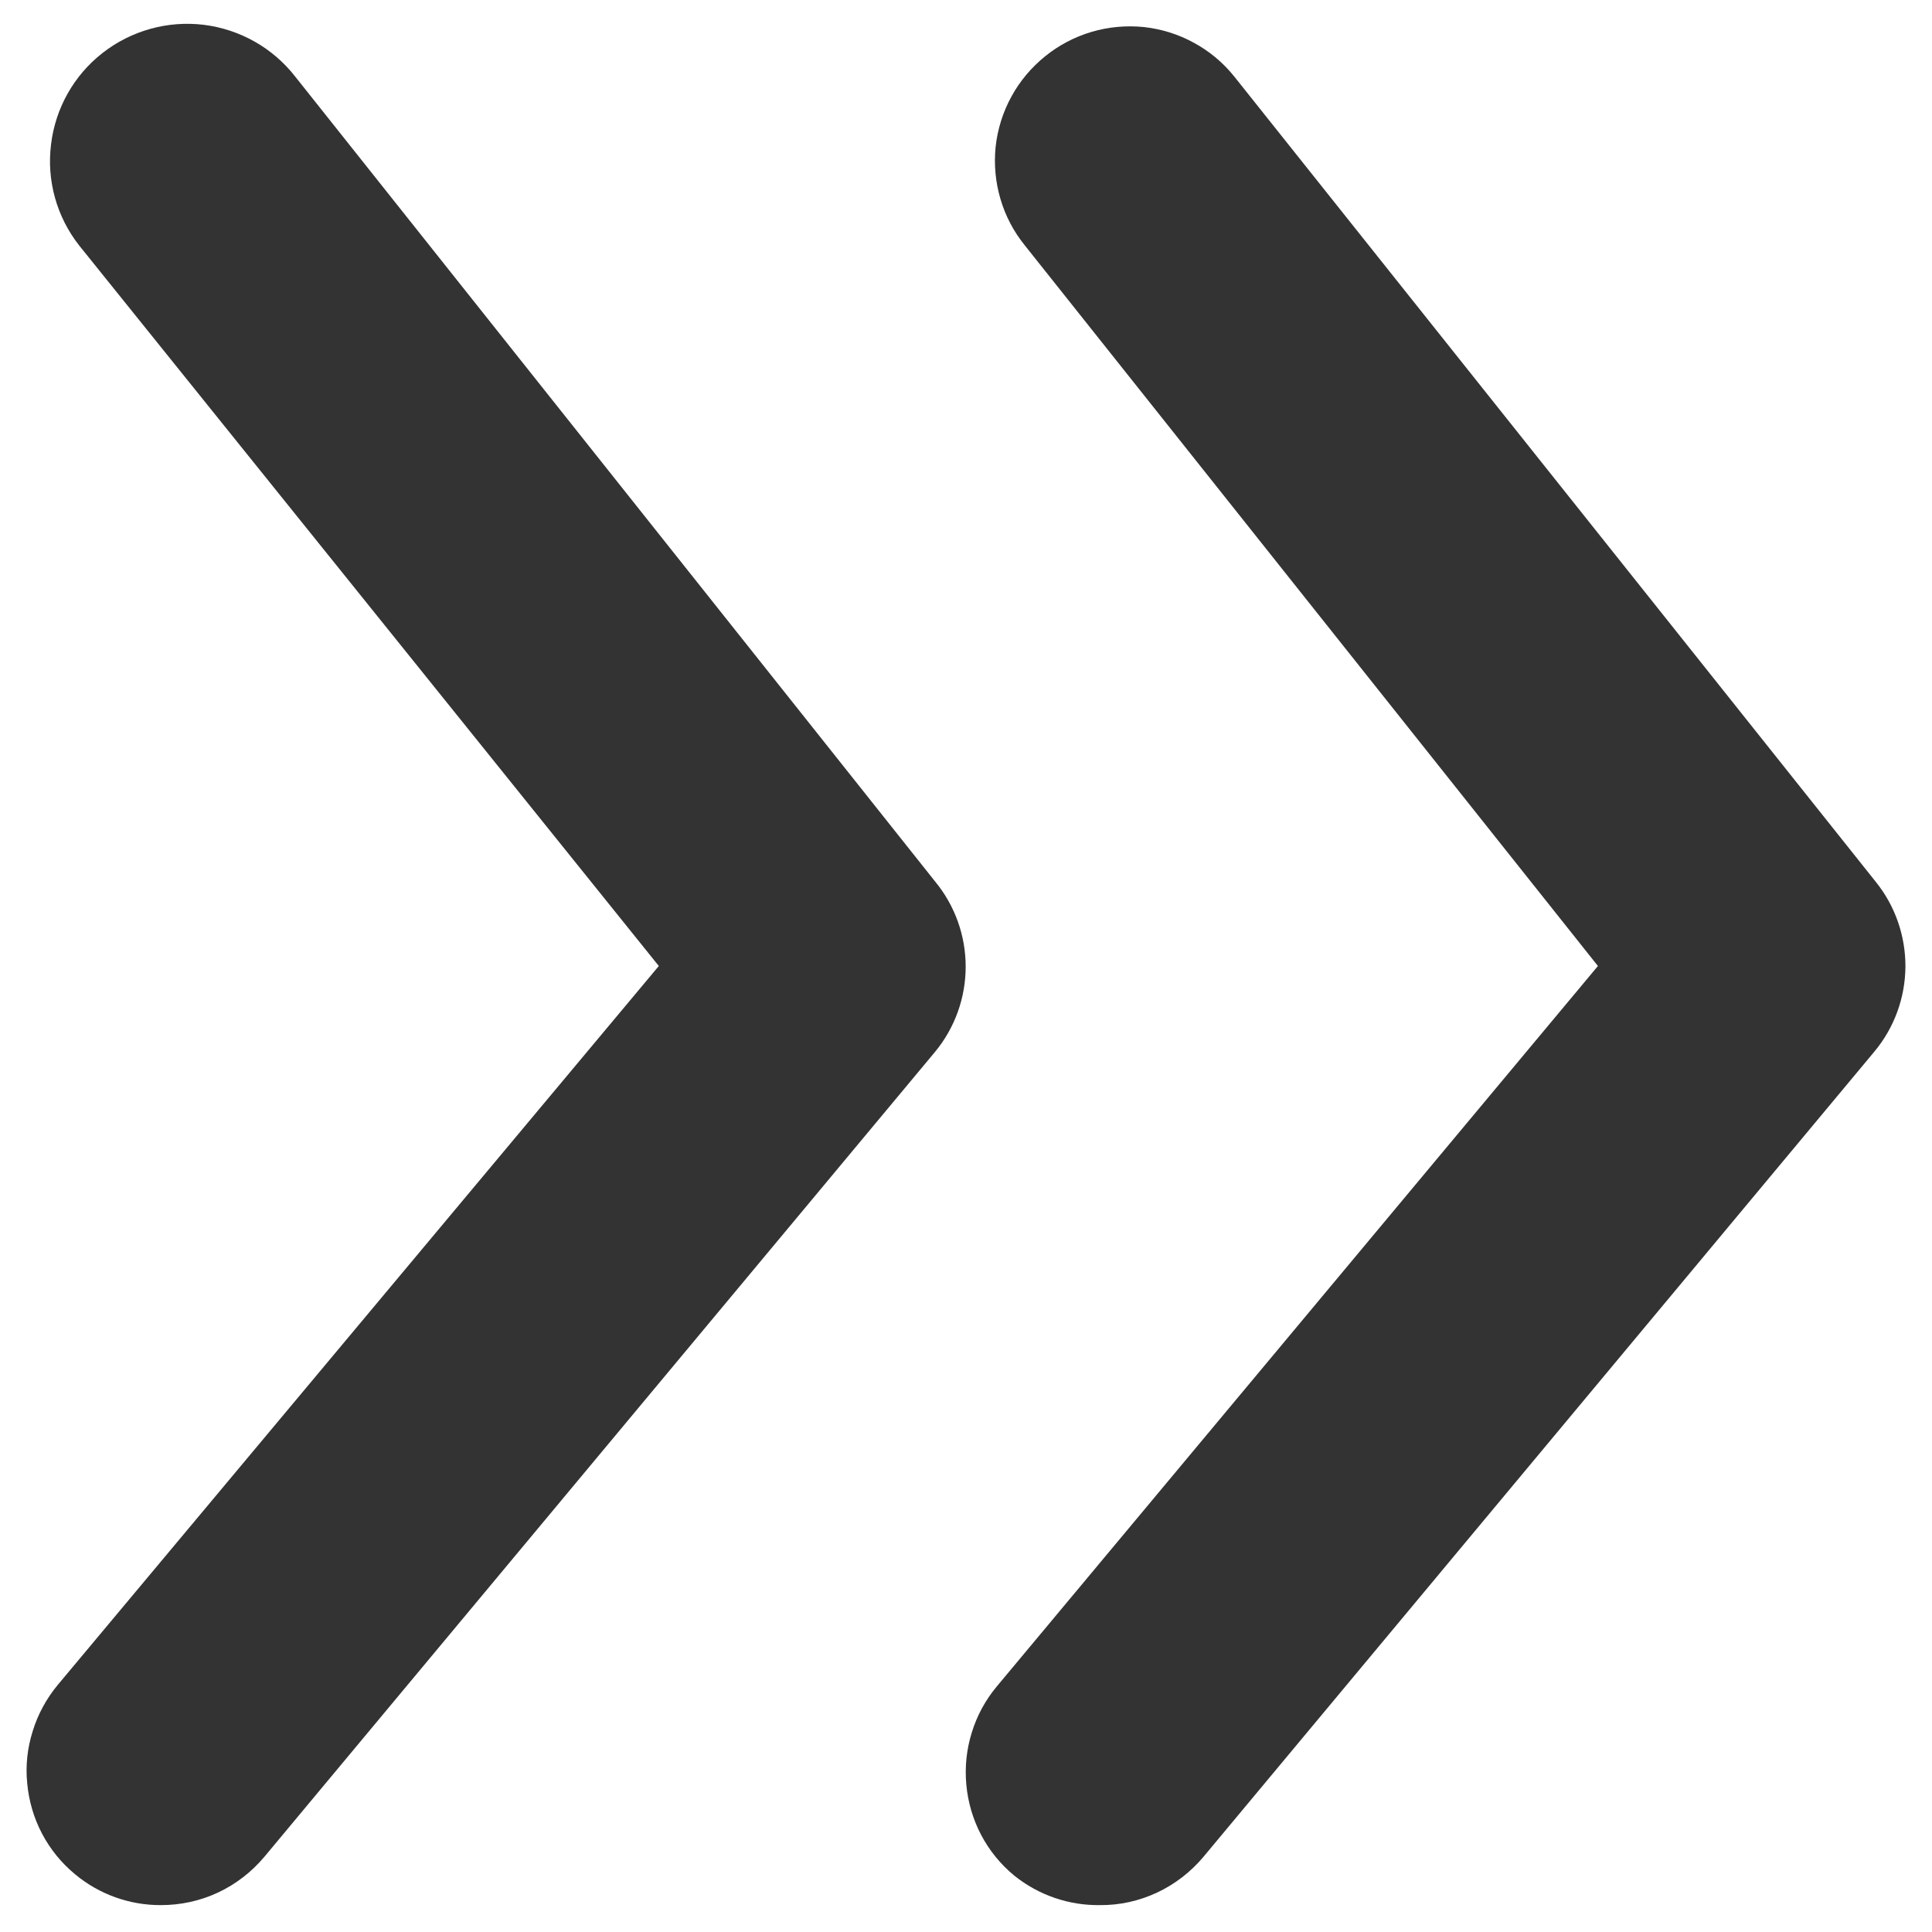 <svg width="12" height="12" viewBox="0 0 12 12" fill="none" xmlns="http://www.w3.org/2000/svg">
<path d="M11.649 5.475L7.666 0.475C7.597 0.389 7.512 0.318 7.416 0.266C7.32 0.213 7.214 0.18 7.105 0.168C6.995 0.157 6.885 0.167 6.78 0.198C6.675 0.229 6.576 0.281 6.491 0.35C6.406 0.419 6.334 0.504 6.282 0.6C6.229 0.697 6.196 0.802 6.184 0.912C6.173 1.021 6.183 1.131 6.214 1.236C6.245 1.342 6.297 1.44 6.366 1.525L9.925 6L6.191 10.475C6.121 10.559 6.068 10.656 6.036 10.761C6.003 10.866 5.992 10.976 6.002 11.085C6.012 11.194 6.043 11.3 6.094 11.397C6.145 11.494 6.215 11.58 6.3 11.65C6.451 11.771 6.639 11.836 6.833 11.833C6.955 11.834 7.076 11.807 7.187 11.755C7.298 11.703 7.396 11.627 7.475 11.533L11.641 6.533C11.765 6.385 11.833 6.199 11.835 6.006C11.836 5.813 11.771 5.625 11.649 5.475Z" fill="#333333"/>
<path d="M1.833 0.475C1.694 0.297 1.49 0.182 1.265 0.154C1.041 0.127 0.815 0.19 0.637 0.329C0.459 0.468 0.344 0.672 0.317 0.897C0.289 1.121 0.352 1.347 0.492 1.525L4.092 6L0.358 10.466C0.288 10.551 0.235 10.648 0.203 10.753C0.17 10.857 0.158 10.967 0.169 11.076C0.179 11.186 0.21 11.292 0.261 11.389C0.312 11.486 0.382 11.572 0.467 11.642C0.616 11.766 0.805 11.834 1 11.833C1.122 11.833 1.243 11.807 1.354 11.755C1.465 11.703 1.563 11.627 1.642 11.533L5.808 6.533C5.931 6.384 5.998 6.197 5.998 6.004C5.998 5.811 5.931 5.624 5.808 5.475L1.833 0.475Z" fill="#333333"/>
</svg>
